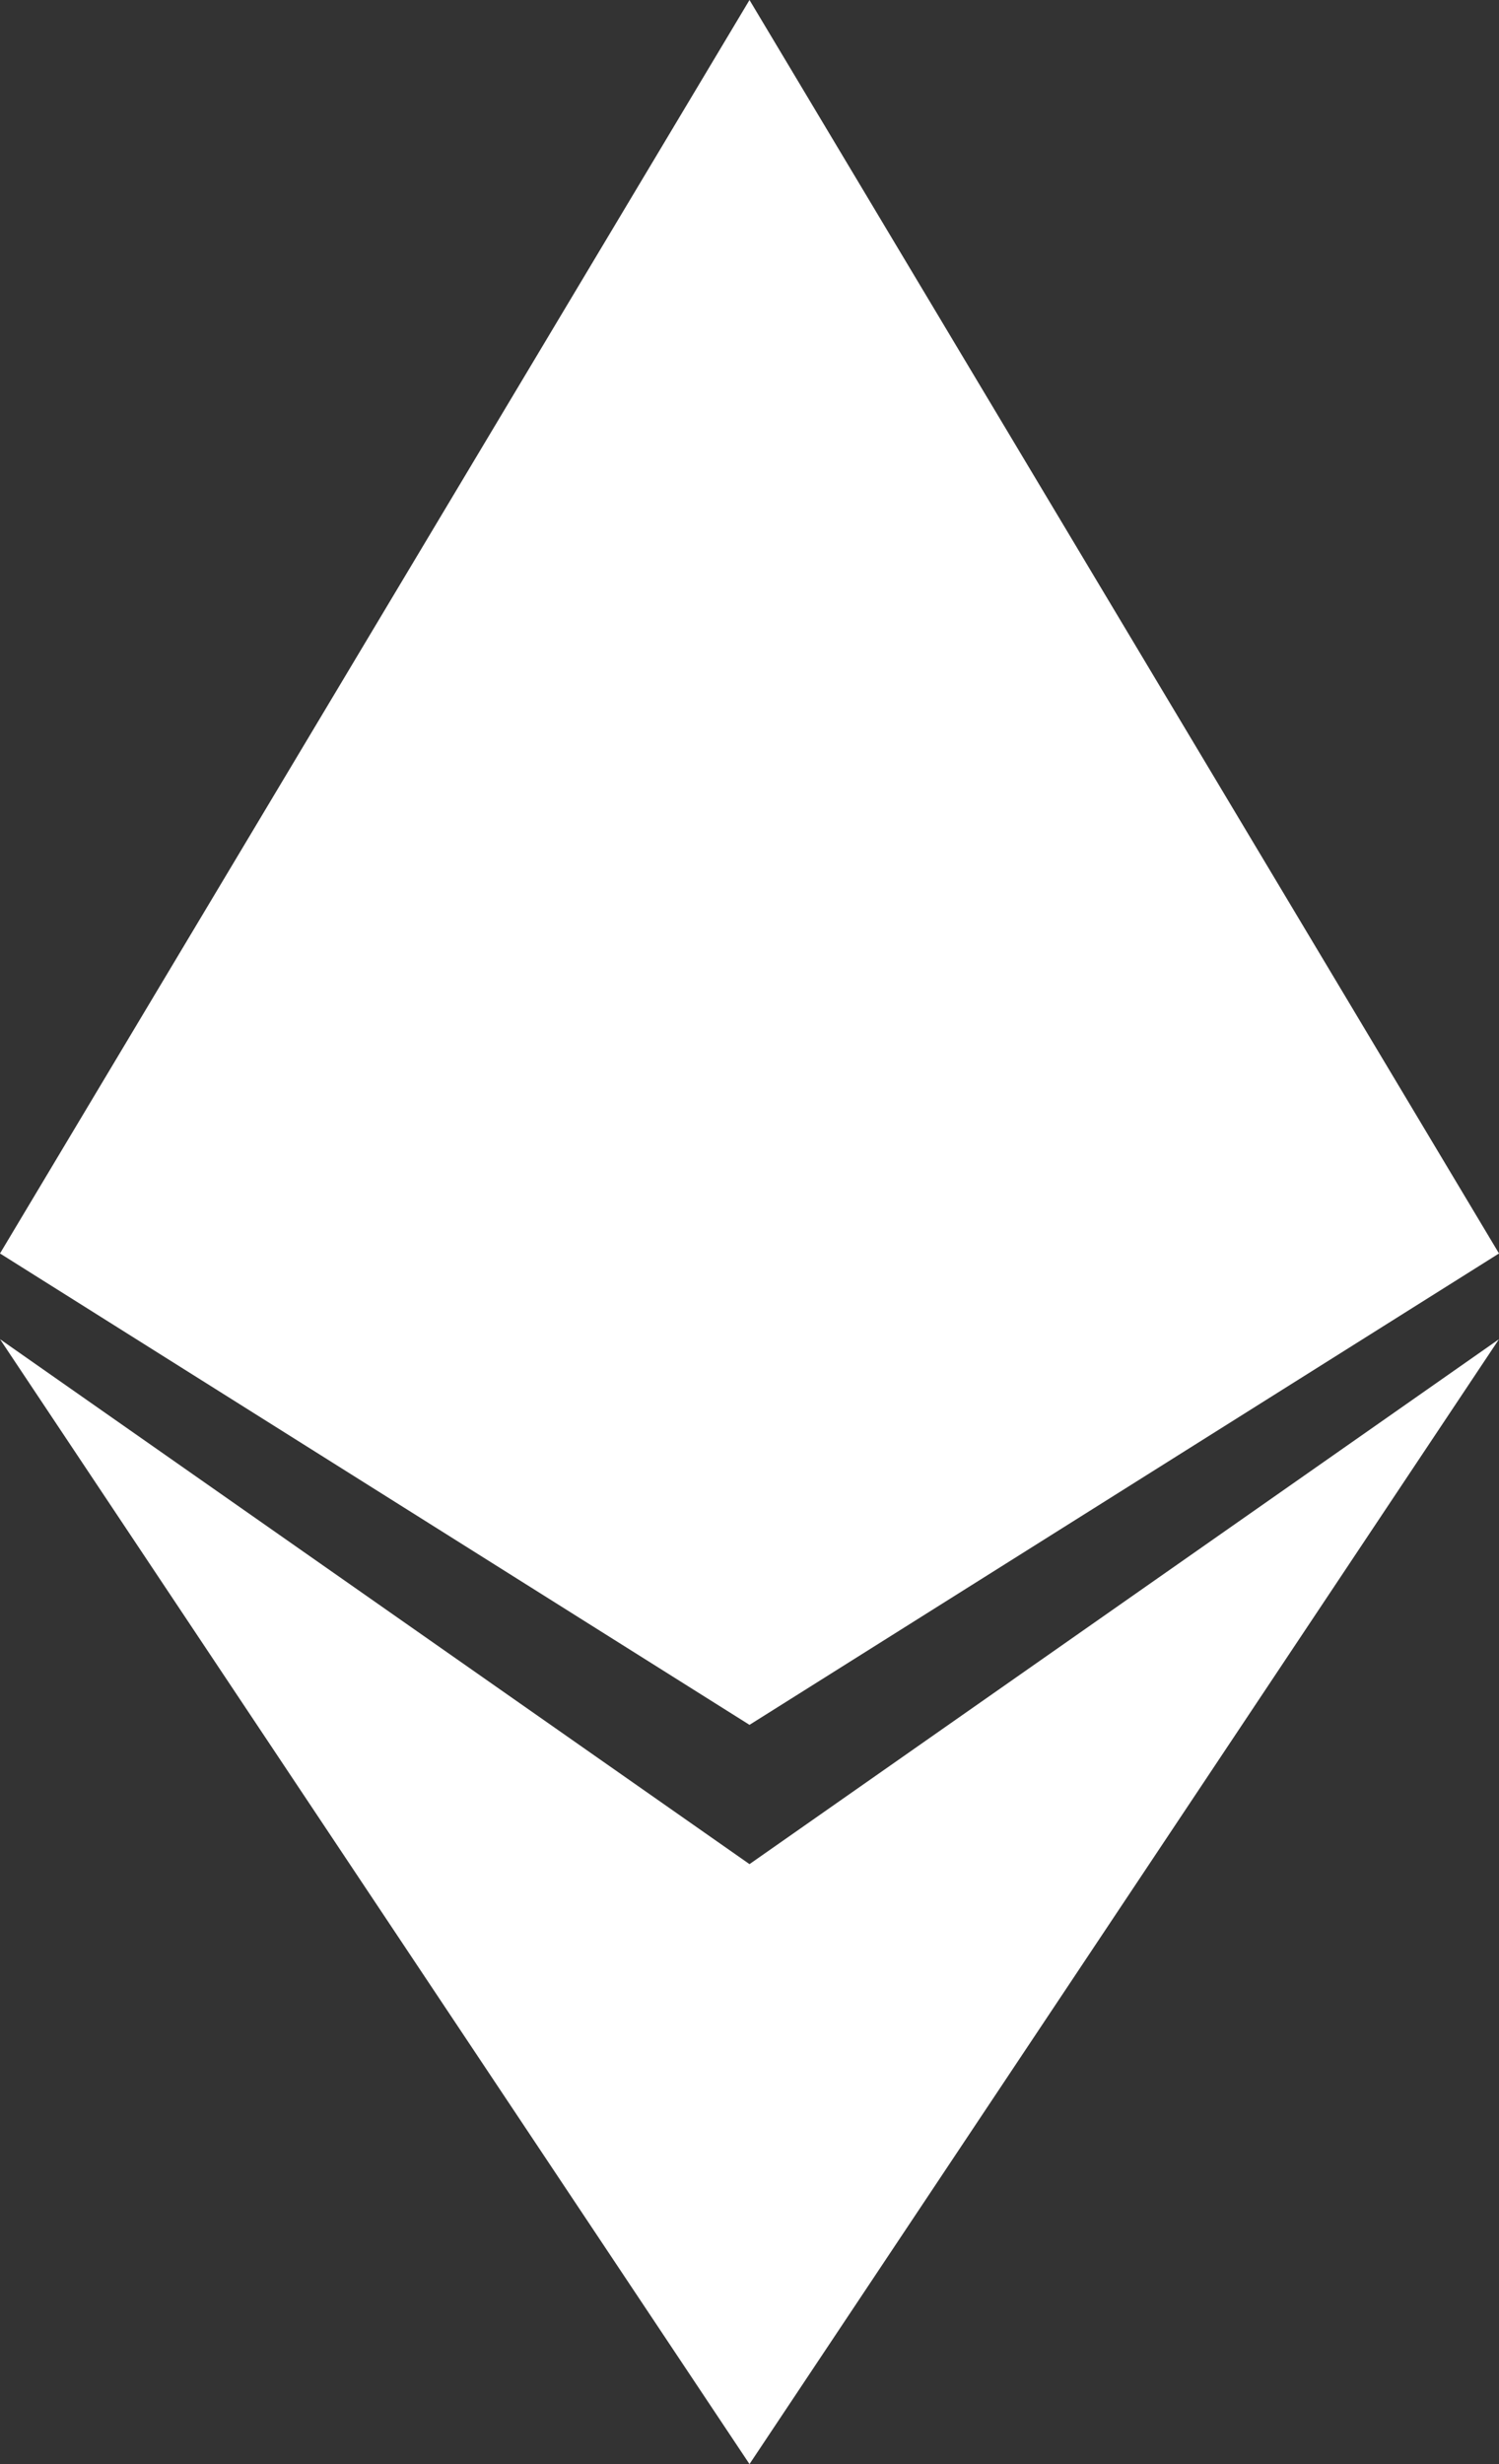 <svg version="1.2" xmlns="http://www.w3.org/2000/svg" viewBox="0 0 14 23" width="14" height="23">
	<rect x="0" y="0" width="14" height="23" fill="#333333" stroke="none"/>
	<title>image</title>
	<style>
		.s0 { fill: #ffffff } 
	</style>
	<path id="Layer" class="s0" d="m7 17.4l-7-4.9 7 10.5 7-10.5z"/>
	<path id="Layer" class="s0" d="m7 0l-7 11.7 7 4.4 7-4.4z"/>
</svg>